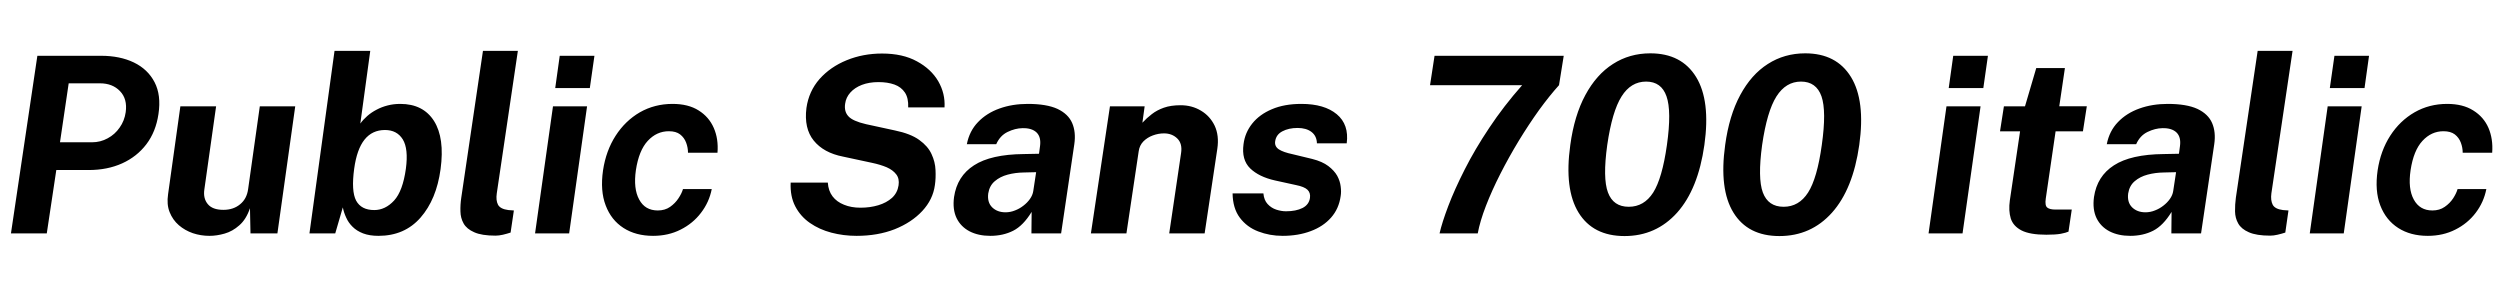 <svg xmlns="http://www.w3.org/2000/svg" xmlns:xlink="http://www.w3.org/1999/xlink" width="244.224" height="28.2"><path fill="black" d="M4.57 22.80L1.07 22.80L3.65 5.45L9.88 5.45Q11.71 5.45 13.07 6.10Q14.44 6.76 15.10 8.03Q15.76 9.30 15.48 11.14L15.48 11.14Q15.23 12.86 14.30 14.09Q13.37 15.31 11.93 15.96Q10.49 16.61 8.66 16.61L8.66 16.61L5.50 16.61L4.57 22.80ZM6.71 8.14L5.86 13.90L8.98 13.90Q9.82 13.90 10.52 13.51Q11.23 13.13 11.69 12.46Q12.16 11.80 12.28 10.96L12.28 10.96Q12.46 9.66 11.72 8.90Q10.99 8.14 9.77 8.14L9.77 8.14L6.71 8.14ZM20.46 23.04L20.46 23.04Q19.62 23.04 18.84 22.78Q18.06 22.51 17.47 22.00Q16.87 21.48 16.57 20.72Q16.27 19.97 16.42 18.97L16.42 18.97L17.62 10.39L21.11 10.39L19.96 18.53Q19.84 19.39 20.30 19.94Q20.76 20.50 21.82 20.50L21.82 20.50Q22.80 20.50 23.45 19.96Q24.11 19.43 24.24 18.47L24.24 18.47L25.38 10.39L28.84 10.39L27.10 22.80L24.47 22.80L24.42 20.34Q24.05 21.43 23.38 22.01Q22.72 22.60 21.94 22.82Q21.17 23.04 20.46 23.04ZM36.97 23.04L36.97 23.04Q36.10 23.04 35.47 22.80Q34.85 22.56 34.45 22.16Q34.04 21.76 33.82 21.26Q33.59 20.77 33.49 20.26L33.49 20.26L32.75 22.80L30.23 22.80L32.68 4.97L36.17 4.97L35.20 12.07Q35.48 11.68 35.88 11.33Q36.28 10.98 36.78 10.72Q37.28 10.45 37.87 10.30Q38.45 10.15 39.10 10.15L39.10 10.15Q41.34 10.15 42.40 11.82Q43.45 13.49 43.04 16.52L43.04 16.52Q42.64 19.48 41.08 21.26Q39.52 23.04 36.97 23.04ZM36.56 20.52L36.56 20.52Q37.64 20.52 38.50 19.59Q39.35 18.66 39.65 16.48L39.65 16.48Q39.91 14.54 39.35 13.62Q38.78 12.70 37.61 12.70L37.61 12.70Q36.36 12.70 35.61 13.64Q34.86 14.58 34.60 16.48L34.60 16.48Q34.30 18.67 34.79 19.60Q35.29 20.52 36.56 20.52ZM48.41 23.02L48.41 23.02Q47.06 23.02 46.33 22.69Q45.59 22.37 45.29 21.83Q44.99 21.30 44.98 20.65Q44.96 19.99 45.06 19.32L45.06 19.32L47.18 4.97L50.59 4.97L48.53 18.89Q48.43 19.57 48.65 20.00Q48.88 20.42 49.66 20.52L49.66 20.52L50.20 20.56L49.88 22.72Q49.51 22.84 49.13 22.93Q48.74 23.02 48.41 23.02ZM55.60 22.80L52.27 22.80L54.02 10.39L57.35 10.39L55.60 22.80ZM57.62 8.60L54.24 8.60L54.68 5.45L58.07 5.45L57.62 8.60ZM63.80 23.04L63.80 23.04Q62.11 23.04 60.91 22.27Q59.71 21.50 59.17 20.07Q58.62 18.64 58.91 16.64L58.91 16.64Q59.20 14.72 60.14 13.26Q61.08 11.80 62.51 10.97Q63.95 10.15 65.70 10.15L65.70 10.15Q67.24 10.15 68.25 10.79Q69.26 11.42 69.73 12.50Q70.20 13.58 70.09 14.92L70.09 14.92L67.21 14.92Q67.21 14.42 67.03 13.94Q66.85 13.45 66.44 13.13Q66.04 12.82 65.34 12.82L65.34 12.82Q64.15 12.82 63.28 13.76Q62.41 14.70 62.12 16.62L62.12 16.62Q61.86 18.43 62.44 19.49Q63.01 20.56 64.26 20.56L64.26 20.56Q64.96 20.56 65.46 20.21Q65.96 19.86 66.28 19.37Q66.60 18.89 66.72 18.47L66.72 18.47L69.53 18.47Q69.28 19.75 68.48 20.79Q67.69 21.83 66.49 22.43Q65.29 23.04 63.80 23.04ZM83.68 23.04L83.68 23.04Q82.40 23.04 81.22 22.73Q80.04 22.42 79.12 21.78Q78.20 21.14 77.69 20.16Q77.18 19.18 77.24 17.84L77.24 17.84L80.87 17.84Q80.92 18.64 81.33 19.18Q81.74 19.72 82.45 20.00Q83.15 20.29 84.06 20.29L84.06 20.29Q85.00 20.29 85.80 20.05Q86.60 19.81 87.14 19.33Q87.67 18.84 87.78 18.11L87.78 18.11Q87.88 17.45 87.55 17.03Q87.23 16.61 86.62 16.34Q86.00 16.08 85.20 15.91L85.20 15.91L82.36 15.30Q80.46 14.93 79.49 13.73Q78.53 12.54 78.78 10.55L78.78 10.55Q79.01 8.92 80.06 7.72Q81.12 6.53 82.72 5.88Q84.31 5.23 86.17 5.23L86.17 5.23Q88.19 5.23 89.57 5.99Q90.96 6.74 91.66 7.94Q92.35 9.14 92.27 10.49L92.27 10.49L88.72 10.49Q88.76 9.58 88.40 9.04Q88.04 8.50 87.38 8.26Q86.71 8.02 85.82 8.02L85.82 8.02Q84.91 8.02 84.20 8.29Q83.50 8.56 83.07 9.04Q82.64 9.52 82.56 10.14L82.56 10.14Q82.45 10.90 82.88 11.36Q83.30 11.83 84.60 12.13L84.60 12.13L87.41 12.74Q88.96 13.06 89.80 13.67Q90.65 14.28 91.00 15.05Q91.36 15.82 91.39 16.61Q91.43 17.41 91.33 18.08L91.33 18.08Q91.14 19.49 90.10 20.61Q89.06 21.73 87.41 22.39Q85.75 23.04 83.68 23.04ZM96.74 23.04L96.74 23.04Q95.58 23.04 94.72 22.60Q93.86 22.15 93.45 21.31Q93.04 20.46 93.20 19.25L93.20 19.25Q93.50 17.21 95.15 16.15Q96.80 15.08 100.01 15.05L100.01 15.05L101.50 15.02L101.60 14.28Q101.72 13.40 101.27 12.95Q100.81 12.50 99.89 12.52L99.89 12.52Q99.17 12.53 98.43 12.89Q97.69 13.25 97.32 14.09L97.32 14.09L94.45 14.09Q94.70 12.80 95.54 11.93Q96.38 11.05 97.64 10.60Q98.89 10.15 100.40 10.15L100.40 10.15Q102.25 10.15 103.31 10.64Q104.36 11.14 104.74 12.02Q105.12 12.90 104.95 14.08L104.95 14.08L103.66 22.80L100.76 22.80L100.78 20.70Q99.96 22.04 98.98 22.54Q97.99 23.04 96.74 23.04ZM98.23 20.74L98.23 20.74Q98.70 20.74 99.15 20.56Q99.60 20.39 99.98 20.09Q100.36 19.80 100.62 19.43Q100.88 19.06 100.94 18.66L100.94 18.66L101.22 16.82L100.02 16.85Q99.19 16.86 98.44 17.06Q97.69 17.26 97.18 17.70Q96.66 18.14 96.54 18.90L96.54 18.90Q96.43 19.76 96.92 20.25Q97.42 20.74 98.23 20.74ZM110.04 22.80L106.57 22.80L108.43 10.39L111.82 10.39L111.60 11.99Q112.02 11.53 112.52 11.15Q113.02 10.76 113.70 10.52Q114.38 10.28 115.33 10.28L115.33 10.28Q116.44 10.28 117.32 10.81Q118.20 11.33 118.66 12.28Q119.11 13.24 118.92 14.53L118.92 14.53L117.68 22.80L114.22 22.80L115.38 14.95Q115.52 14.03 115.01 13.53Q114.50 13.03 113.71 13.03L113.71 13.03Q113.16 13.03 112.62 13.23Q112.08 13.43 111.70 13.81Q111.32 14.20 111.24 14.77L111.24 14.77L110.04 22.80ZM125.30 23.04L125.30 23.04Q124.03 23.04 122.92 22.61Q121.81 22.19 121.12 21.27Q120.43 20.35 120.41 18.89L120.41 18.89L123.42 18.89Q123.48 19.55 123.83 19.93Q124.19 20.32 124.68 20.48Q125.17 20.64 125.63 20.64L125.63 20.64Q126.60 20.64 127.24 20.32Q127.87 20.00 127.97 19.34L127.97 19.34Q128.04 18.84 127.73 18.54Q127.42 18.24 126.61 18.08L126.61 18.08L124.56 17.63Q122.99 17.28 122.13 16.45Q121.27 15.61 121.48 14.08L121.48 14.08Q121.62 12.96 122.33 12.07Q123.04 11.18 124.25 10.67Q125.46 10.15 127.13 10.15L127.13 10.15Q129.38 10.15 130.59 11.16Q131.80 12.17 131.56 14.00L131.56 14.00L128.65 14.00Q128.63 13.28 128.12 12.89Q127.61 12.50 126.76 12.50L126.76 12.50Q125.89 12.50 125.27 12.83Q124.66 13.15 124.57 13.81L124.57 13.81Q124.50 14.30 124.93 14.59Q125.35 14.87 126.30 15.07L126.30 15.07L128.20 15.53Q129.18 15.78 129.76 16.22Q130.34 16.66 130.63 17.17Q130.91 17.69 130.97 18.21Q131.04 18.73 130.97 19.15L130.97 19.15Q130.80 20.39 130.03 21.26Q129.26 22.13 128.04 22.58Q126.82 23.04 125.30 23.04ZM144.36 22.80L140.63 22.80Q140.87 21.74 141.48 20.13Q142.09 18.52 143.09 16.55Q144.08 14.59 145.49 12.48Q146.89 10.37 148.70 8.32L148.70 8.32L139.70 8.32L140.14 5.45L152.76 5.45L152.30 8.32Q151.37 9.35 150.35 10.75Q149.34 12.16 148.37 13.75Q147.40 15.35 146.57 16.98Q145.74 18.61 145.16 20.11Q144.58 21.61 144.36 22.80L144.36 22.80ZM158.70 23.06L158.70 23.06Q155.62 23.06 154.21 20.77Q152.80 18.48 153.40 14.17L153.40 14.17Q153.79 11.29 154.87 9.29Q155.95 7.28 157.57 6.25Q159.19 5.21 161.22 5.21L161.22 5.21Q164.27 5.21 165.69 7.52Q167.11 9.83 166.50 14.16L166.50 14.16Q165.89 18.47 163.84 20.77Q161.78 23.06 158.70 23.06ZM159.11 20.20L159.11 20.20Q160.61 20.20 161.50 18.81Q162.38 17.42 162.84 14.17L162.84 14.17Q163.31 10.85 162.80 9.41Q162.30 7.97 160.81 7.97L160.81 7.97Q159.32 7.97 158.41 9.42Q157.49 10.87 157.01 14.17L157.01 14.17Q156.56 17.41 157.08 18.80Q157.60 20.20 159.11 20.20ZM173.83 23.06L173.83 23.06Q170.75 23.06 169.34 20.77Q167.93 18.48 168.53 14.17L168.53 14.17Q168.92 11.29 170.00 9.29Q171.08 7.28 172.70 6.25Q174.32 5.21 176.35 5.21L176.35 5.21Q179.40 5.21 180.82 7.52Q182.24 9.83 181.63 14.16L181.63 14.16Q181.02 18.47 178.97 20.77Q176.92 23.06 173.83 23.06ZM174.24 20.20L174.24 20.20Q175.74 20.20 176.63 18.81Q177.52 17.42 177.97 14.17L177.97 14.17Q178.44 10.85 177.94 9.41Q177.43 7.97 175.94 7.97L175.94 7.97Q174.46 7.97 173.54 9.42Q172.62 10.87 172.14 14.17L172.14 14.17Q171.70 17.41 172.21 18.80Q172.73 20.20 174.24 20.20ZM191.72 22.80L188.40 22.80L190.15 10.39L193.48 10.39L191.72 22.80ZM193.75 8.60L190.37 8.60L190.81 5.45L194.20 5.45L193.75 8.60ZM199.91 22.93L199.91 22.93Q198.30 22.93 197.48 22.51Q196.67 22.09 196.43 21.34Q196.20 20.58 196.34 19.58L196.34 19.58L197.34 12.83L195.38 12.83L195.76 10.39L197.82 10.39L198.92 6.65L201.72 6.65L201.17 10.38L203.86 10.38L203.48 12.83L200.81 12.83L199.85 19.40Q199.75 20.09 200.00 20.28Q200.24 20.47 200.77 20.47L200.77 20.47L202.39 20.47L202.07 22.63Q201.82 22.74 201.31 22.84Q200.80 22.93 199.91 22.93ZM208.10 23.04L208.10 23.04Q206.94 23.04 206.08 22.60Q205.22 22.15 204.81 21.31Q204.40 20.46 204.56 19.25L204.56 19.25Q204.86 17.21 206.51 16.15Q208.16 15.08 211.37 15.05L211.37 15.05L212.86 15.02L212.96 14.28Q213.08 13.40 212.63 12.95Q212.17 12.50 211.25 12.52L211.25 12.52Q210.53 12.53 209.79 12.89Q209.05 13.25 208.68 14.09L208.68 14.09L205.81 14.09Q206.06 12.80 206.90 11.93Q207.74 11.05 209.00 10.60Q210.25 10.15 211.76 10.15L211.76 10.15Q213.61 10.15 214.67 10.64Q215.72 11.14 216.10 12.02Q216.48 12.90 216.31 14.08L216.31 14.08L215.02 22.80L212.12 22.80L212.14 20.70Q211.32 22.04 210.34 22.54Q209.35 23.04 208.10 23.04ZM209.59 20.74L209.59 20.74Q210.06 20.74 210.51 20.56Q210.96 20.39 211.34 20.09Q211.72 19.80 211.98 19.43Q212.24 19.06 212.30 18.66L212.30 18.66L212.58 16.82L211.38 16.85Q210.55 16.86 209.80 17.06Q209.05 17.26 208.54 17.70Q208.02 18.14 207.90 18.90L207.90 18.90Q207.79 19.76 208.28 20.25Q208.78 20.74 209.59 20.74ZM221.77 23.02L221.77 23.02Q220.43 23.02 219.69 22.69Q218.95 22.37 218.65 21.83Q218.35 21.30 218.34 20.65Q218.33 19.99 218.42 19.32L218.42 19.32L220.55 4.97L223.96 4.97L221.89 18.89Q221.80 19.57 222.02 20.00Q222.24 20.42 223.02 20.52L223.02 20.52L223.56 20.56L223.25 22.72Q222.88 22.84 222.49 22.93Q222.11 23.02 221.77 23.02ZM228.96 22.80L225.64 22.80L227.39 10.39L230.71 10.39L228.96 22.80ZM230.99 8.60L227.60 8.60L228.05 5.45L231.43 5.45L230.99 8.60ZM237.17 23.04L237.17 23.04Q235.48 23.04 234.28 22.27Q233.08 21.50 232.53 20.07Q231.98 18.64 232.27 16.64L232.27 16.64Q232.56 14.72 233.50 13.26Q234.44 11.80 235.88 10.97Q237.31 10.15 239.06 10.15L239.06 10.15Q240.60 10.15 241.61 10.79Q242.63 11.42 243.10 12.50Q243.56 13.58 243.46 14.92L243.46 14.92L240.58 14.92Q240.58 14.42 240.40 13.94Q240.22 13.45 239.81 13.13Q239.40 12.82 238.70 12.82L238.70 12.82Q237.52 12.82 236.65 13.76Q235.78 14.70 235.49 16.62L235.49 16.62Q235.22 18.43 235.80 19.49Q236.38 20.56 237.62 20.56L237.62 20.56Q238.32 20.56 238.82 20.21Q239.33 19.86 239.65 19.37Q239.96 18.89 240.08 18.47L240.08 18.47L242.89 18.47Q242.64 19.75 241.85 20.79Q241.06 21.83 239.86 22.43Q238.66 23.04 237.17 23.04Z"/></svg>